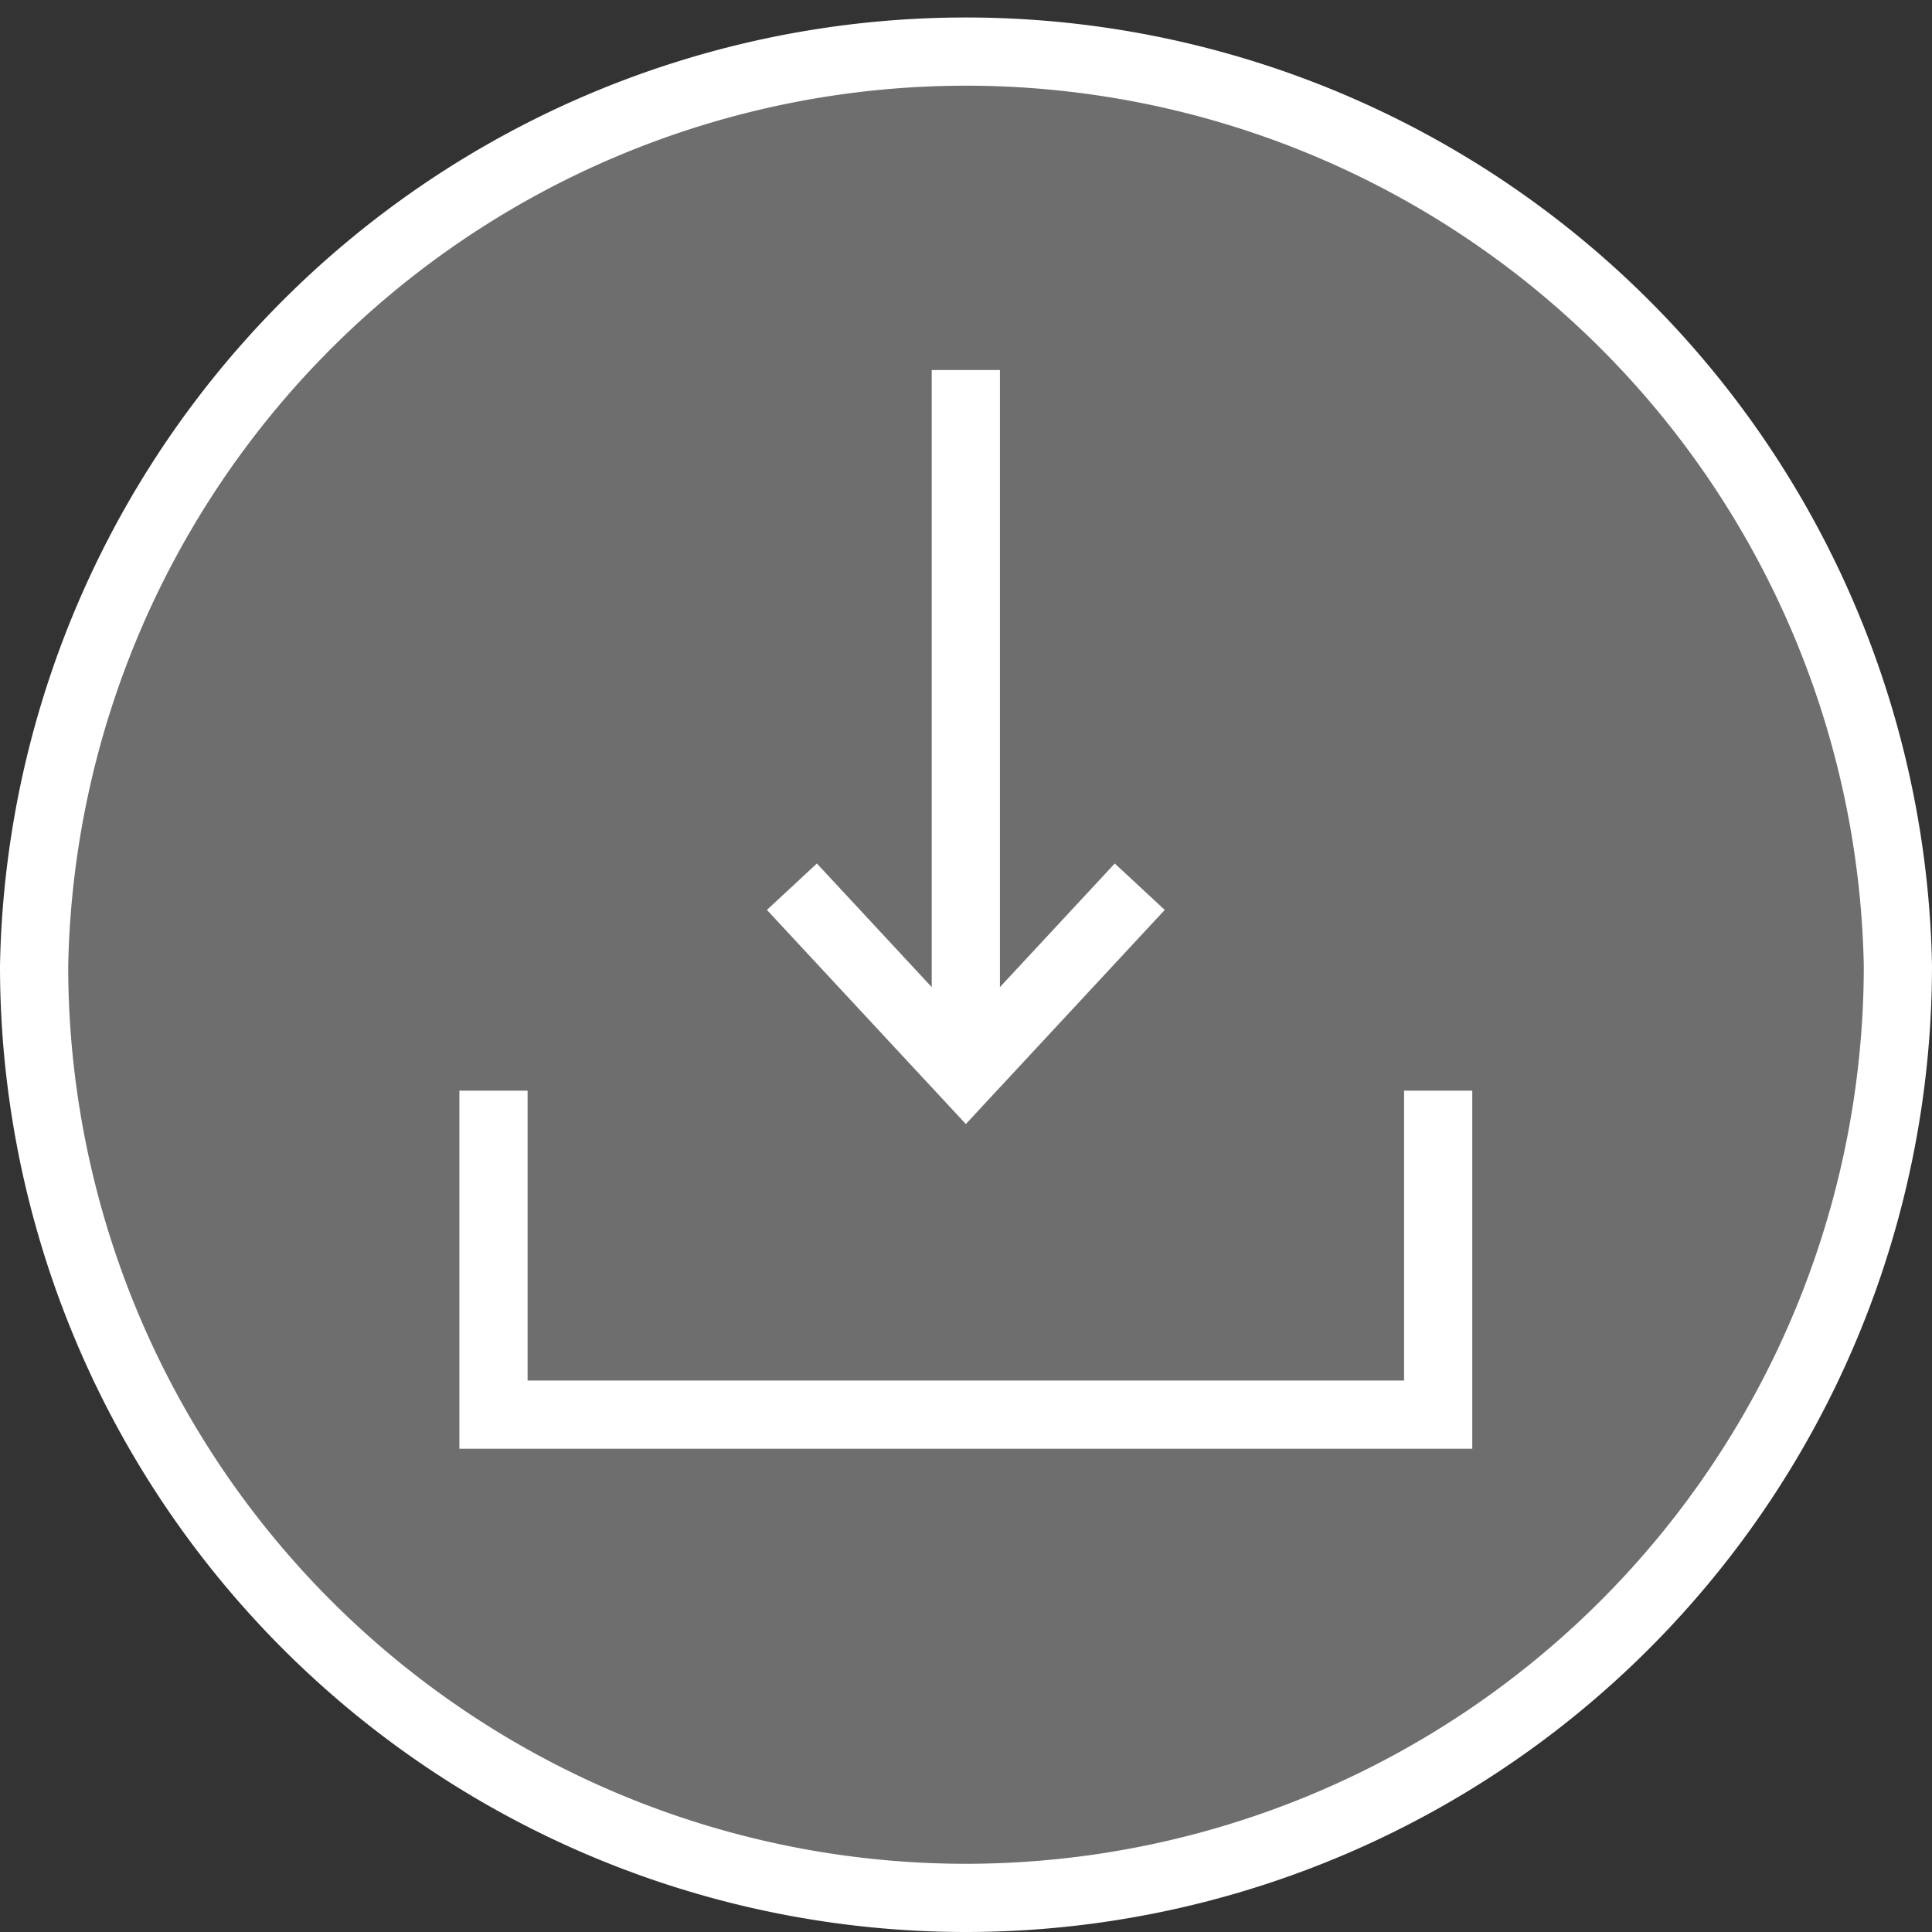 <svg id="Capa_1" data-name="Capa 1" xmlns="http://www.w3.org/2000/svg" viewBox="0 0 56.65 56.65"><rect x="0" y="0" width="56.65" height="56.65" fill="#333333" stroke="none"/><defs><style>.cls-1{opacity:0.29;}.cls-2{fill:#fff;}.cls-3{fill:none;stroke:#fff;stroke-width:2px;}</style></defs><g id="Grupo_2438" data-name="Grupo 2438" class="cls-1"><g id="Grupo_2437" data-name="Grupo 2437"><path id="Trazado_2391" data-name="Trazado 2391" class="cls-2" d="M29,56.32A27.32,27.32,0,0,0,56.32,29h0A27.32,27.32,0,0,0,1.68,29h0A27.32,27.32,0,0,0,29,56.32h0" transform="translate(-0.68 -0.92)"/></g></g><g id="Grupo_2441" data-name="Grupo 2441"><path id="Trazado_2392" data-name="Trazado 2392" class="cls-3" d="M29,56.57A27.34,27.34,0,0,0,56.33,29.24h0a27.33,27.33,0,0,0-54.65,0h0A27.33,27.33,0,0,0,29,56.57Z" transform="translate(-0.68 -0.92)"/></g><g id="Grupo_2443" data-name="Grupo 2443"><path id="Trazado_2394" data-name="Trazado 2394" class="cls-3" d="M15.15,32.9v9.5h27.7V32.9" transform="translate(-0.68 -0.92)"/></g><g id="Grupo_2444" data-name="Grupo 2444"><path id="Trazado_2395" data-name="Trazado 2395" class="cls-3" d="M29,11.77V32.41" transform="translate(-0.68 -0.92)"/></g><g id="Grupo_2445" data-name="Grupo 2445"><path id="Trazado_2396" data-name="Trazado 2396" class="cls-3" d="M34.1,26.92,29,32.41l-5.1-5.49" transform="translate(-0.68 -0.92)"/></g></svg>